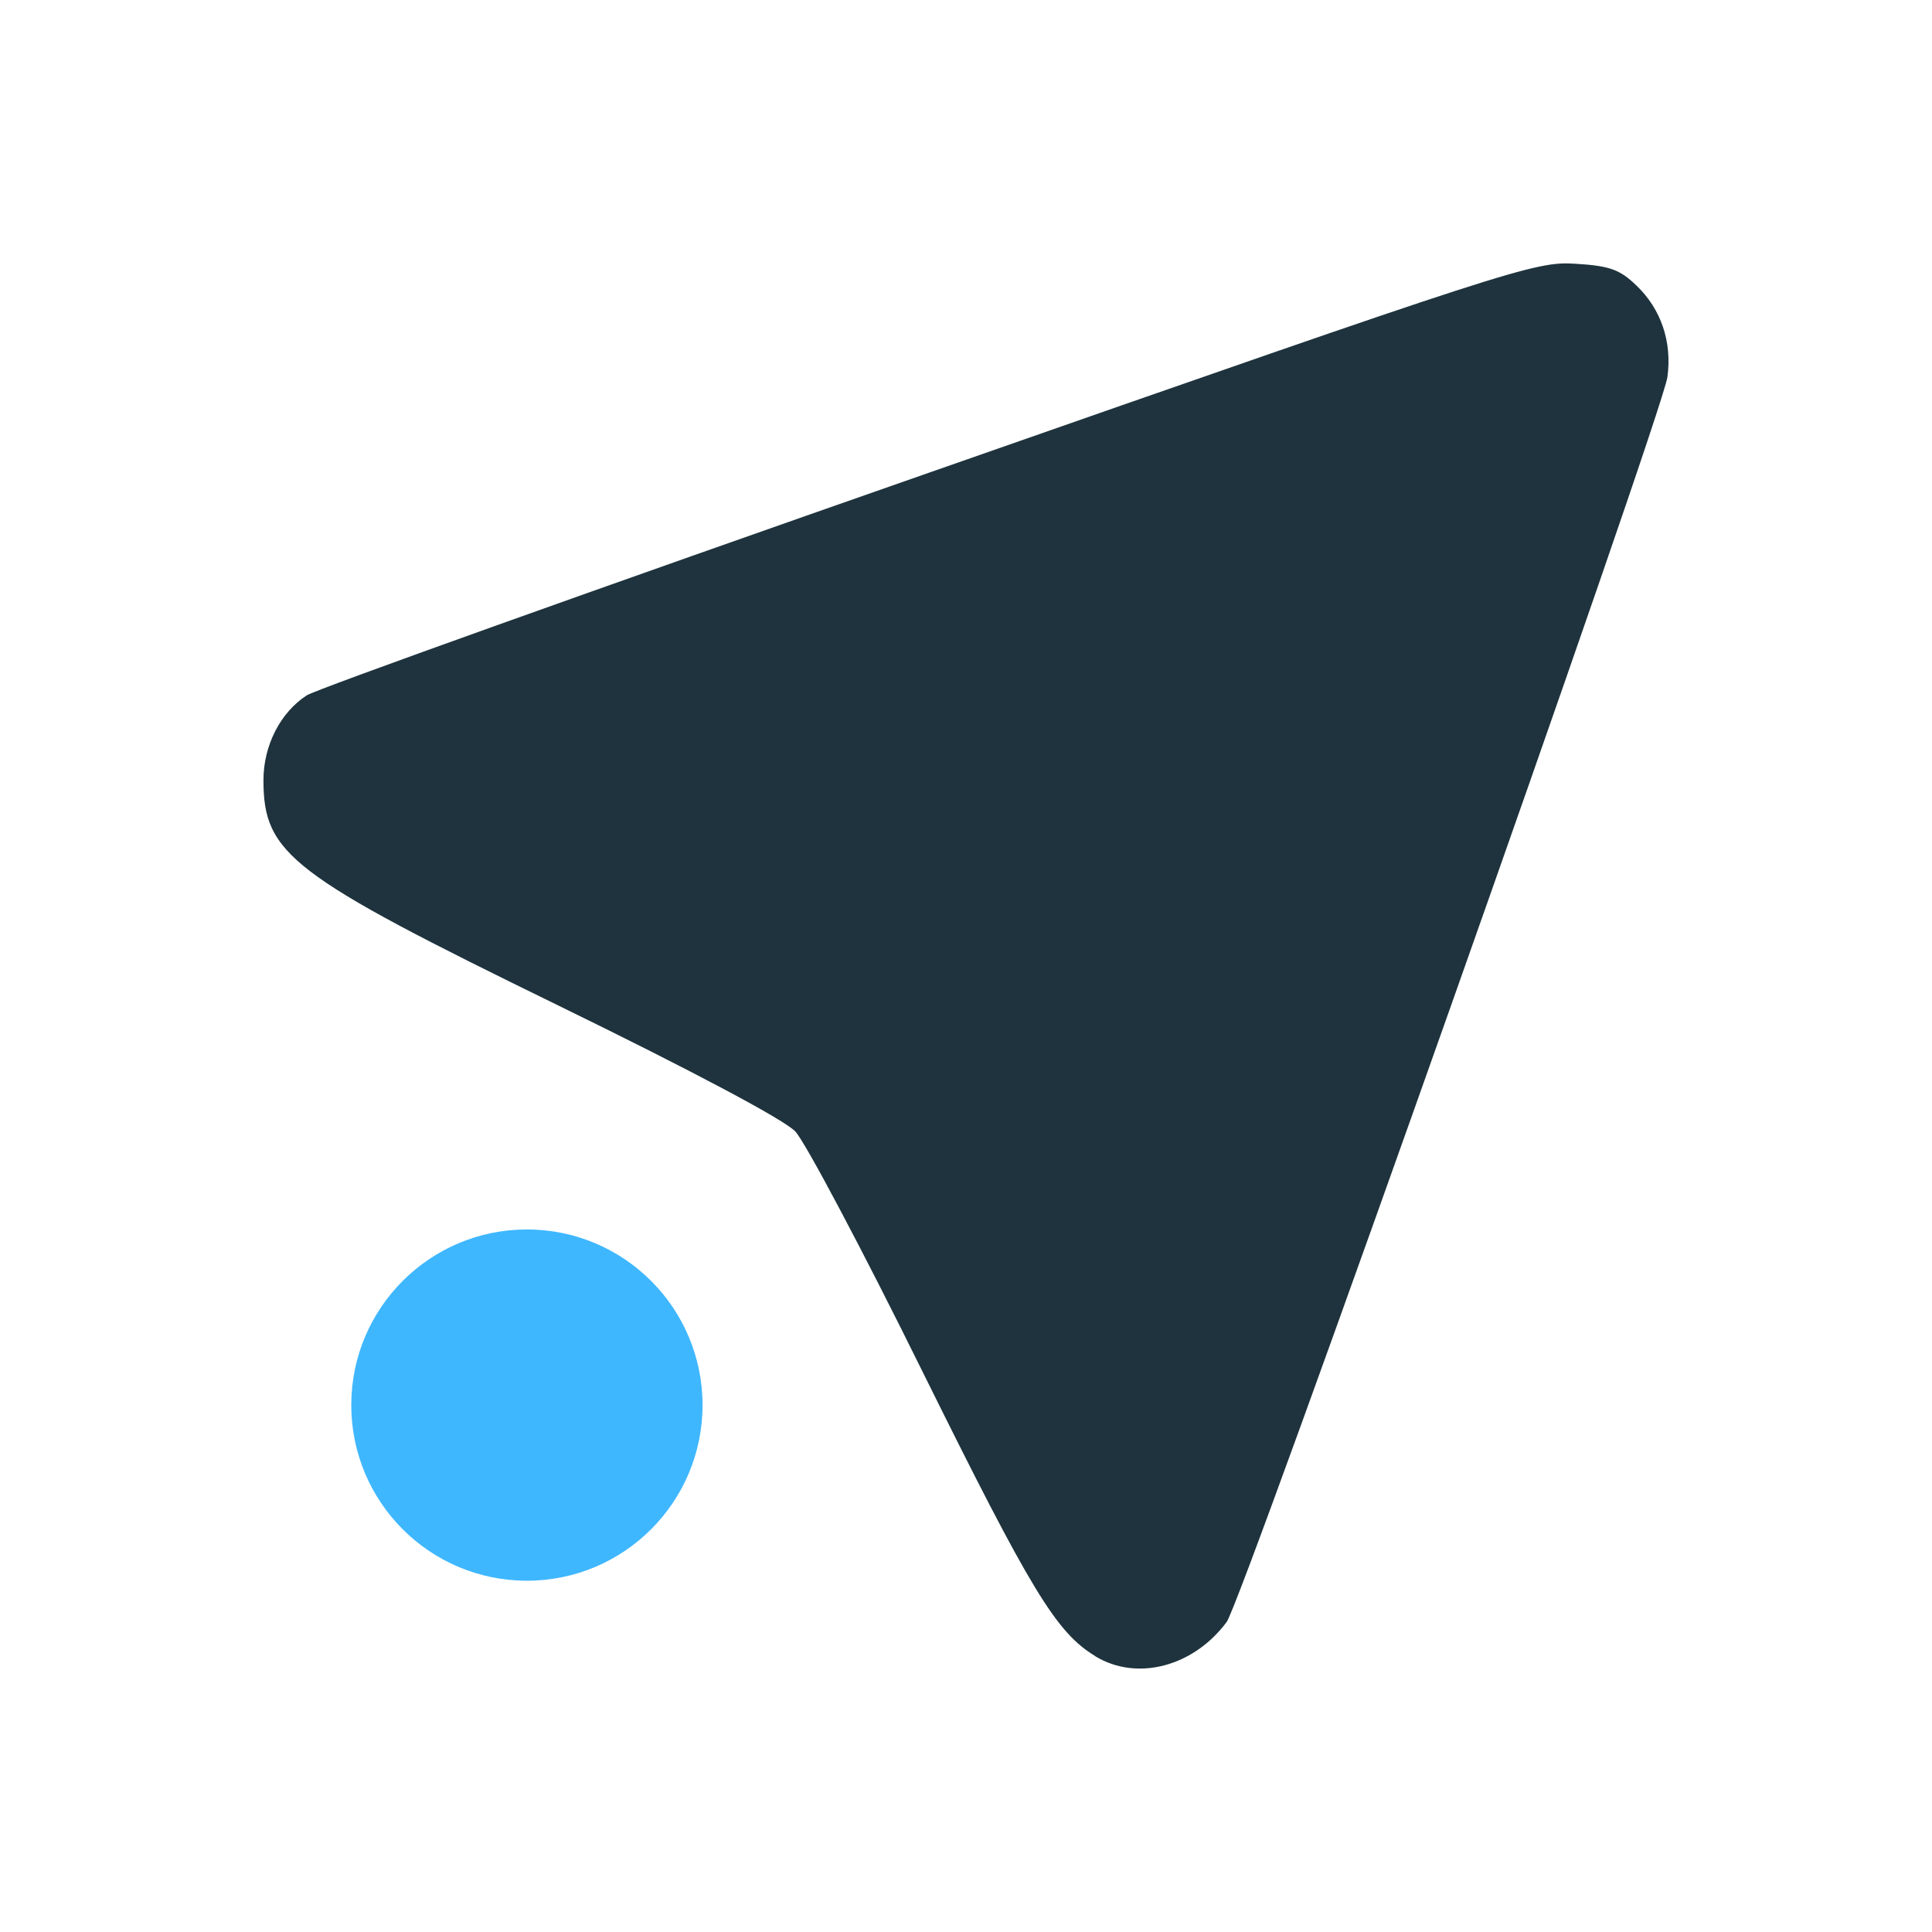 <svg xmlns="http://www.w3.org/2000/svg" width="22" height="22" version="1"><path d="M12.473 18.859c-.446-.27-.73-.738-1.968-3.24-.684-1.386-1.337-2.617-1.449-2.735-.125-.133-1.158-.682-2.7-1.435C3.31 9.962 3 9.726 3 8.883c0-.393.192-.77.493-.965.103-.068 3.289-1.208 7.079-2.533 6.66-2.33 6.907-2.41 7.362-2.382.394.024.508.064.697.245.284.27.411.645.356 1.046-.06.43-4.84 13.937-5.019 14.176-.379.51-1.022.678-1.496.39z" fill="currentColor" color="#1e333d"/><circle cx="6" cy="16" r="2" fill="currentColor" color="#3fb7ff"/></svg>